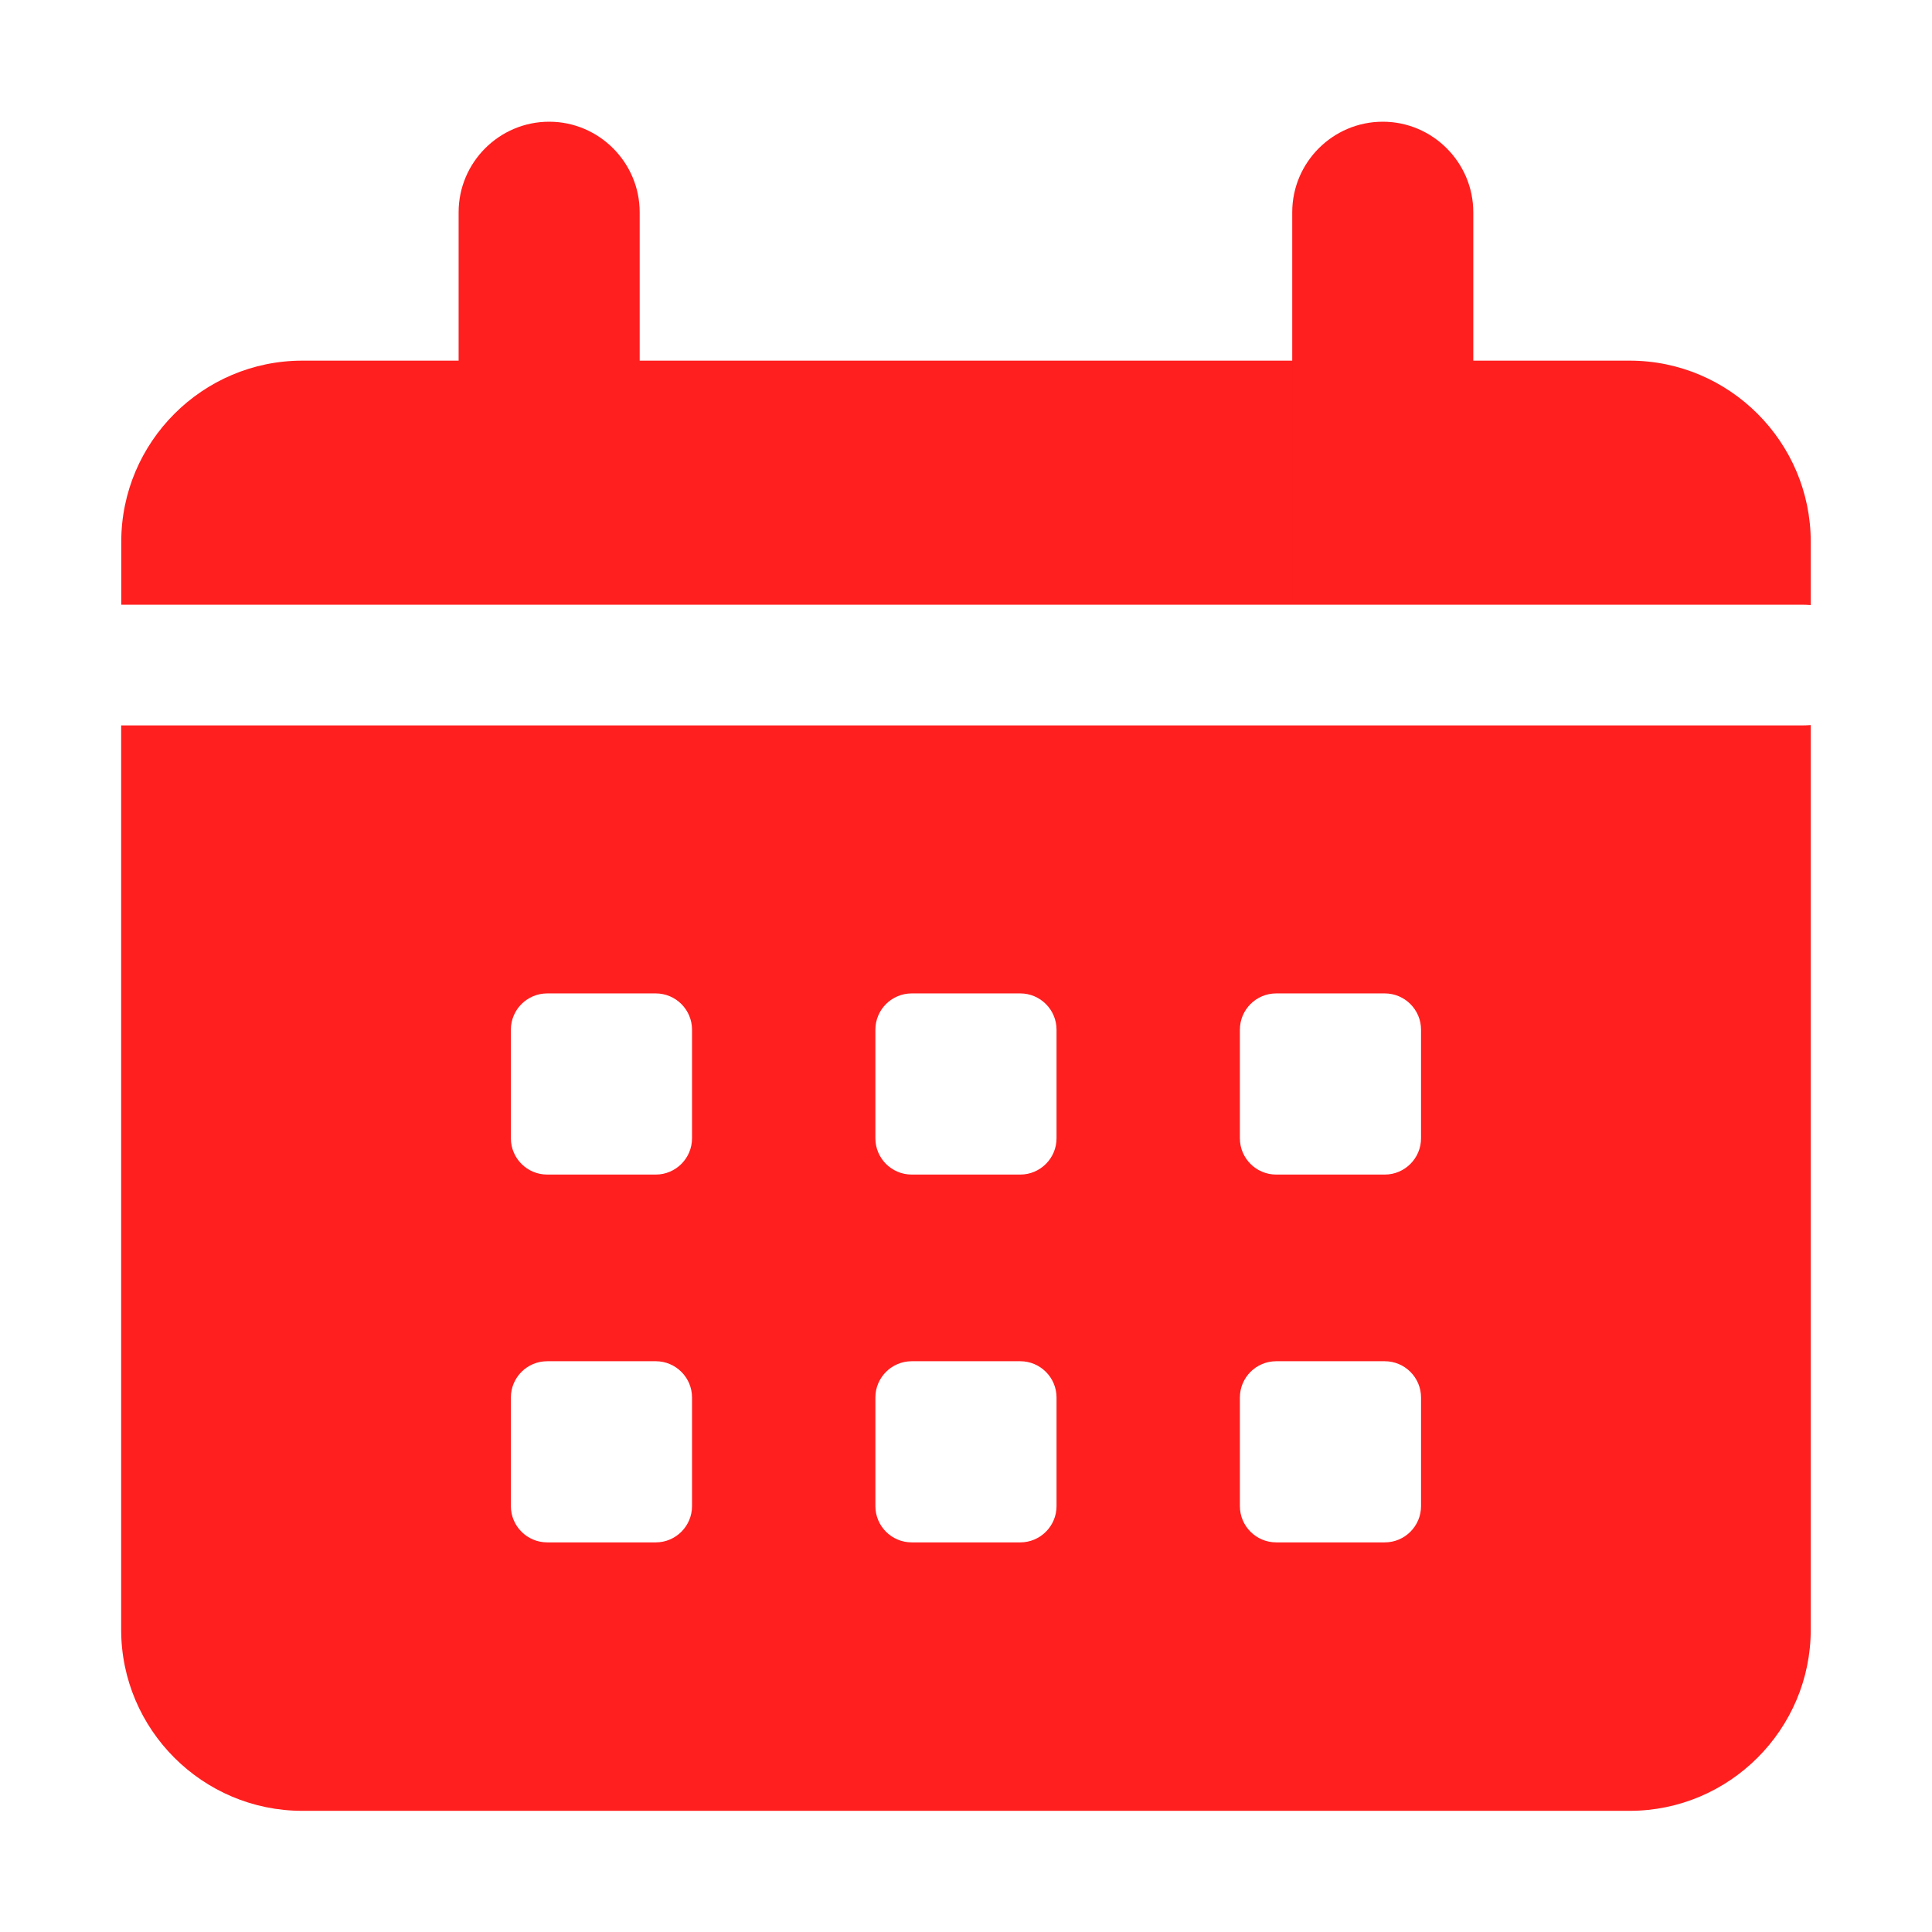 <svg clip-rule="evenodd" fill-rule="evenodd" image-rendering="optimizeQuality" shape-rendering="geometricPrecision" text-rendering="geometricPrecision" viewBox="0 0 21 21" xmlns="http://www.w3.org/2000/svg"><g id="&#x56FE;&#x5C42;_x0020_1"><path d="m0 0h21v21h-21z" fill="none"/><g id="_206484448" fill="#ff1f1f"><path id="_207036664" d="m19.682 7.881v9.833c0 1.084-.884 1.969-1.969 1.969h-14.427c-1.084-0-1.969-.884-1.969-1.969v-9.829h4.819 2.92 2.642 2.314 5.562c.036 0 .072-.001.107-.004h-0zm-13.735 2.917h1.181c.217 0 .394.177.394.394v1.181c0 .217-.177.394-.394.394h-1.181c-.217 0-.394-.177-.394-.394v-1.181c0-.217.177-.394.394-.394zm3.962 0h1.181c.217 0 .394.177.394.394v1.181c0 .217-.177.394-.394.394h-1.181c-.217 0-.394-.177-.394-.394v-1.181c0-.217.177-.394.394-.394zm3.962 0h1.181c.217 0 .394.177.394.394v1.181c0 .217-.177.394-.394.394h-1.181c-.217 0-.394-.177-.394-.394v-1.181c0-.217.177-.394.394-.394zm-7.924 3.998h1.181c.217 0 .394.177.394.394v1.181c0 .217-.177.394-.394.394h-1.181c-.217 0-.394-.177-.394-.394v-1.181c0-.217.177-.394.394-.394zm3.962 0h1.181c.217 0 .394.177.394.394v1.181c0 .217-.177.394-.394.394h-1.181c-.217 0-.394-.177-.394-.394v-1.181c0-.217.177-.394.394-.394zm3.962 0h1.181c.217 0 .394.177.394.394v1.181c0 .217-.177.394-.394.394h-1.181c-.217 0-.394-.177-.394-.394v-1.181c0-.217.177-.394.394-.394z"/><path id="_147892672" d="m3.286 3.92h14.427c1.084 0 1.969.884 1.969 1.969v.688c-.035-.003-.071-.004-.107-.004h-5.562-2.314-2.642-2.92-4.819v-.684c0-1.084.884-1.969 1.969-1.969h0z"/><path id="_206482528" d="m4.985 6.507v-4.2c0-.542.442-.984.984-.984.542 0 .984.443.984.984v4.2h-.817z"/><path id="_206505040" d="m14.046 6.507v-4.2c0-.542.442-.984.984-.984.542 0 .984.443.984.984v4.2z"/></g></g></svg>